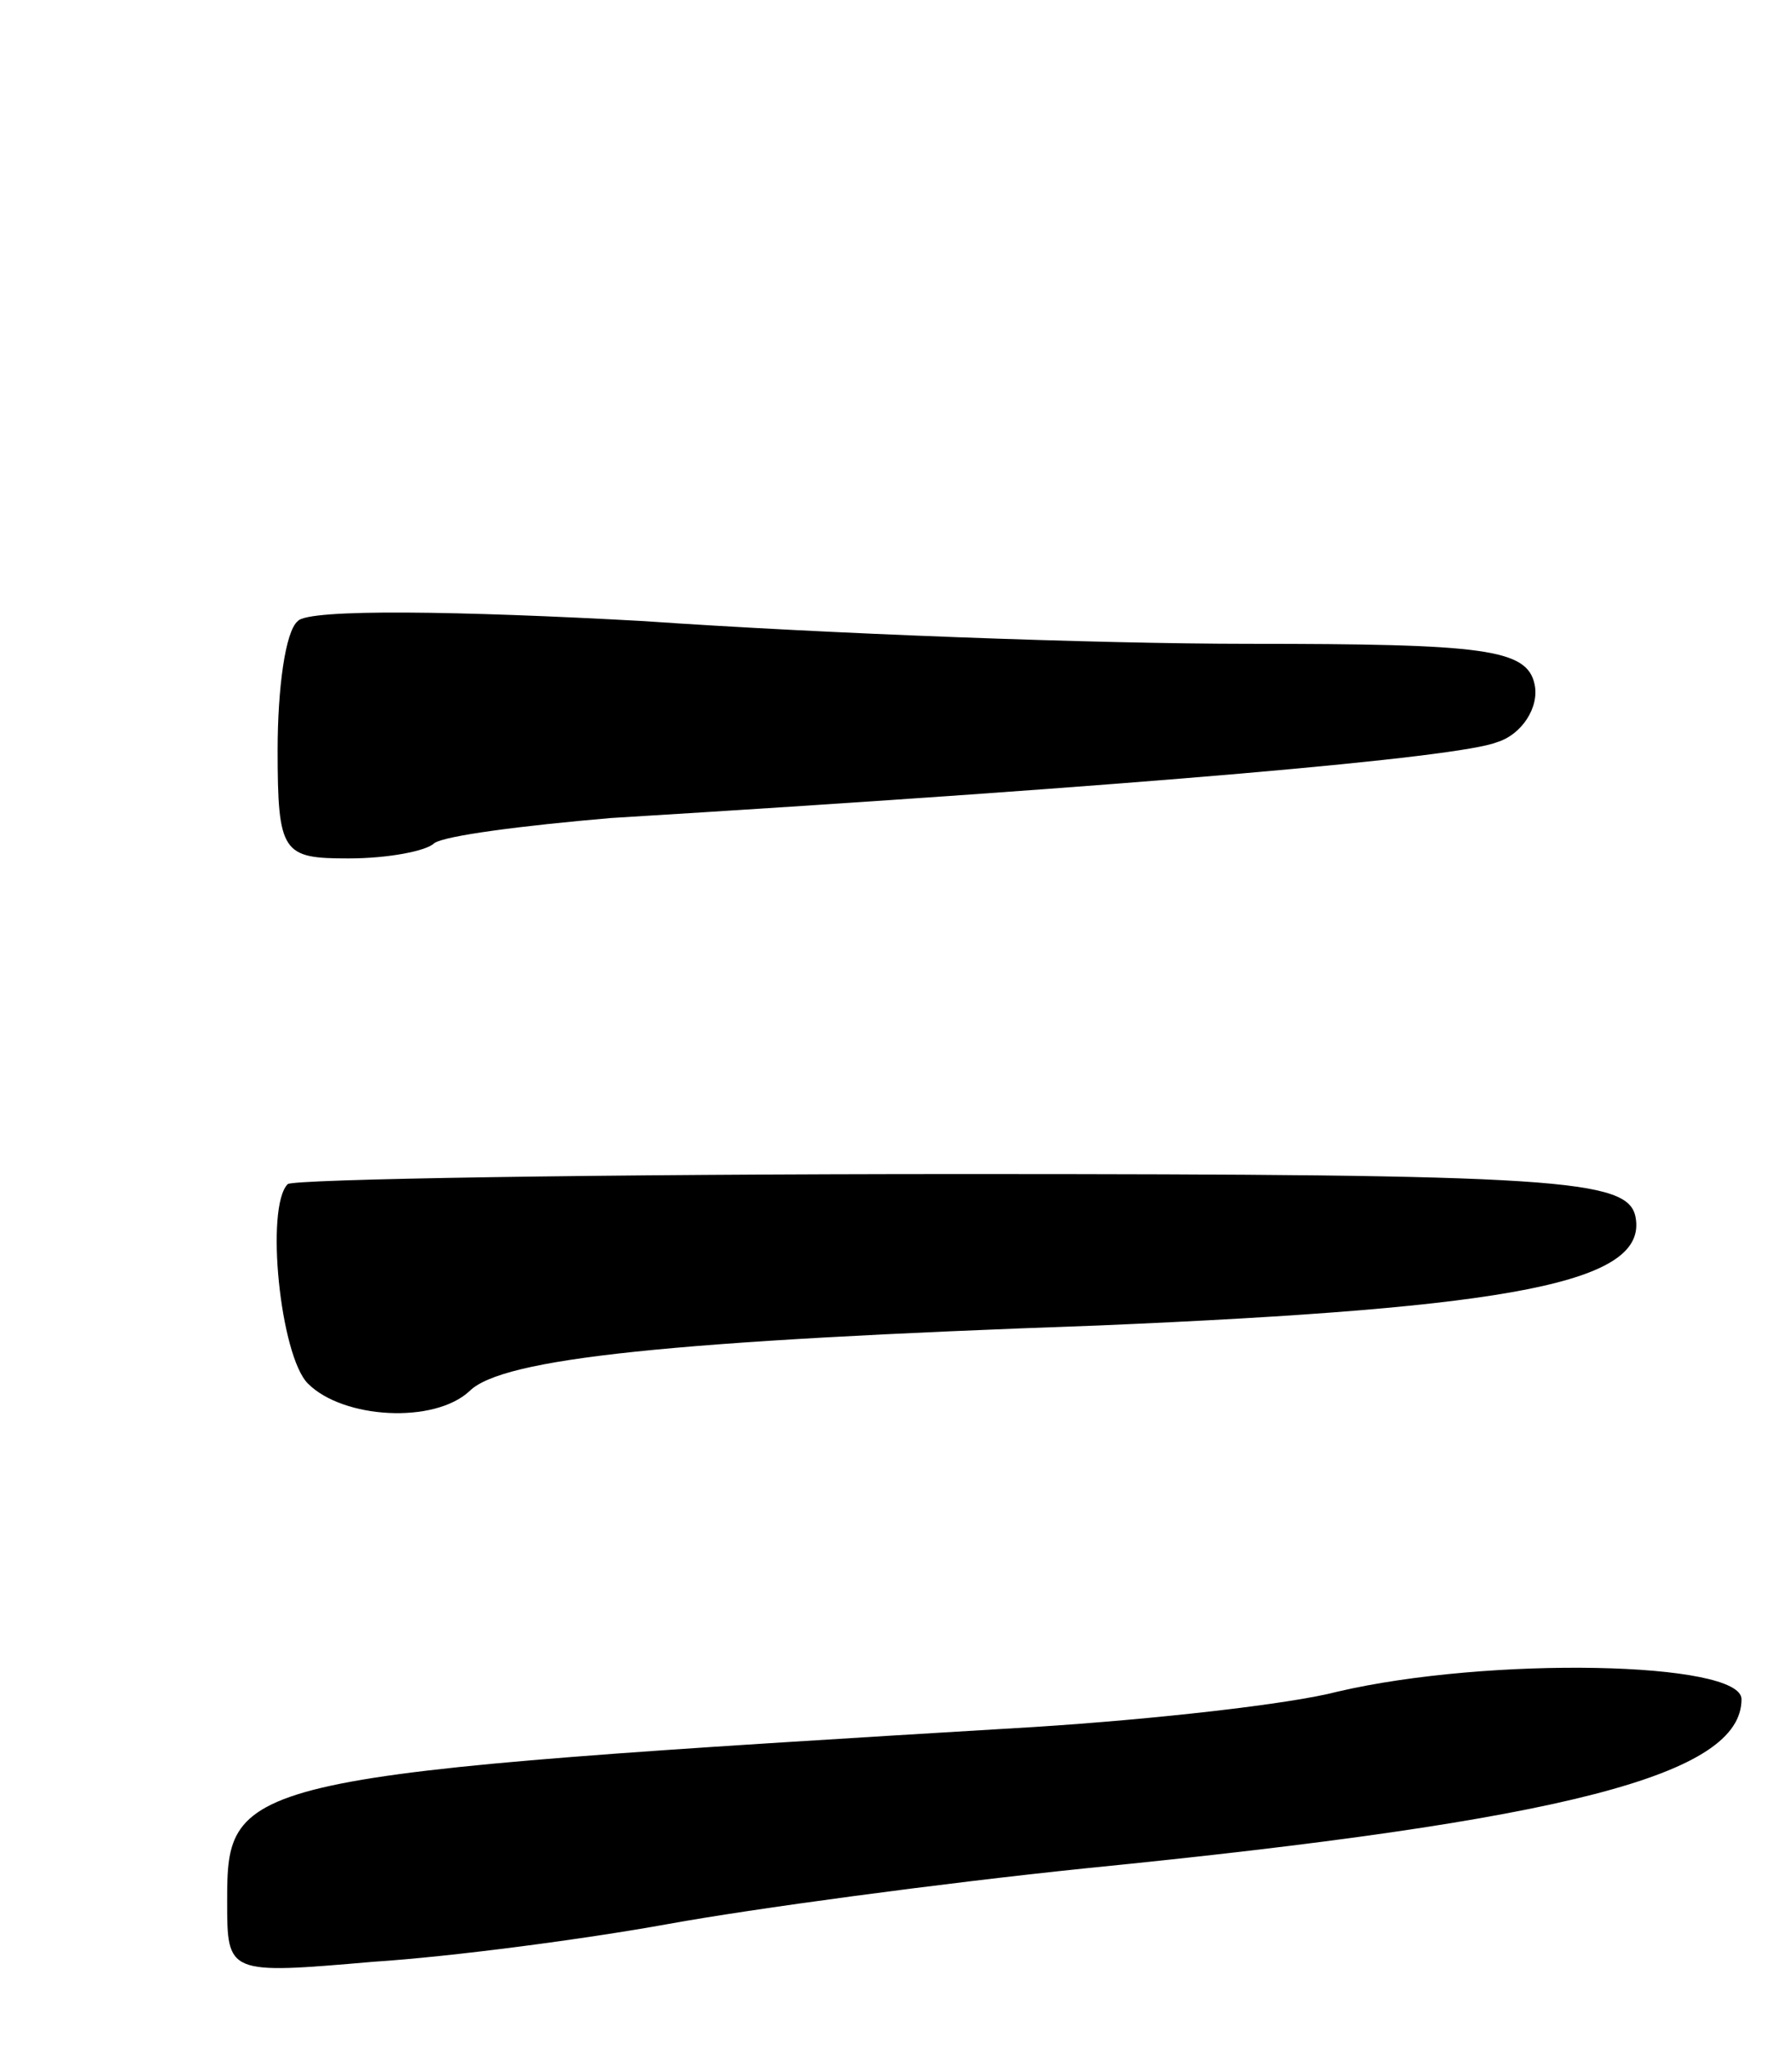 <svg version="1.0" xmlns="http://www.w3.org/2000/svg"
 width="71pt" height="81pt" viewBox="0 0 71 81"
 preserveAspectRatio="xMidYMid meet">
<g transform="translate(0,81) scale(0.1,-0.1)"
fill="#000000" stroke="none">
<path d="M118 564 c-5 -4 -8 -27 -8 -51 0 -41 2 -43 28 -43 16 0 31 3 34 6 4
3 35 7 70 10 213 13 336 24 351 30 10 3 17 14 15 23 -3 14 -20 16 -113 16 -61
0 -168 4 -240 9 -72 4 -133 5 -137 0z"/>
<path d="M114 341 c-9 -9 -3 -68 8 -79 14 -14 50 -16 64 -3 13 13 79 20 249
26 165 7 218 17 213 43 -3 15 -30 17 -266 17 -145 0 -266 -2 -268 -4z"/>
<path d="M530 140 c-19 -5 -73 -11 -120 -14 -317 -19 -320 -20 -320 -69 0 -29
0 -29 58 -24 31 2 84 9 117 15 33 6 107 16 165 22 191 19 260 37 260 67 0 15
-100 17 -160 3z"/>
</g>
</svg>
